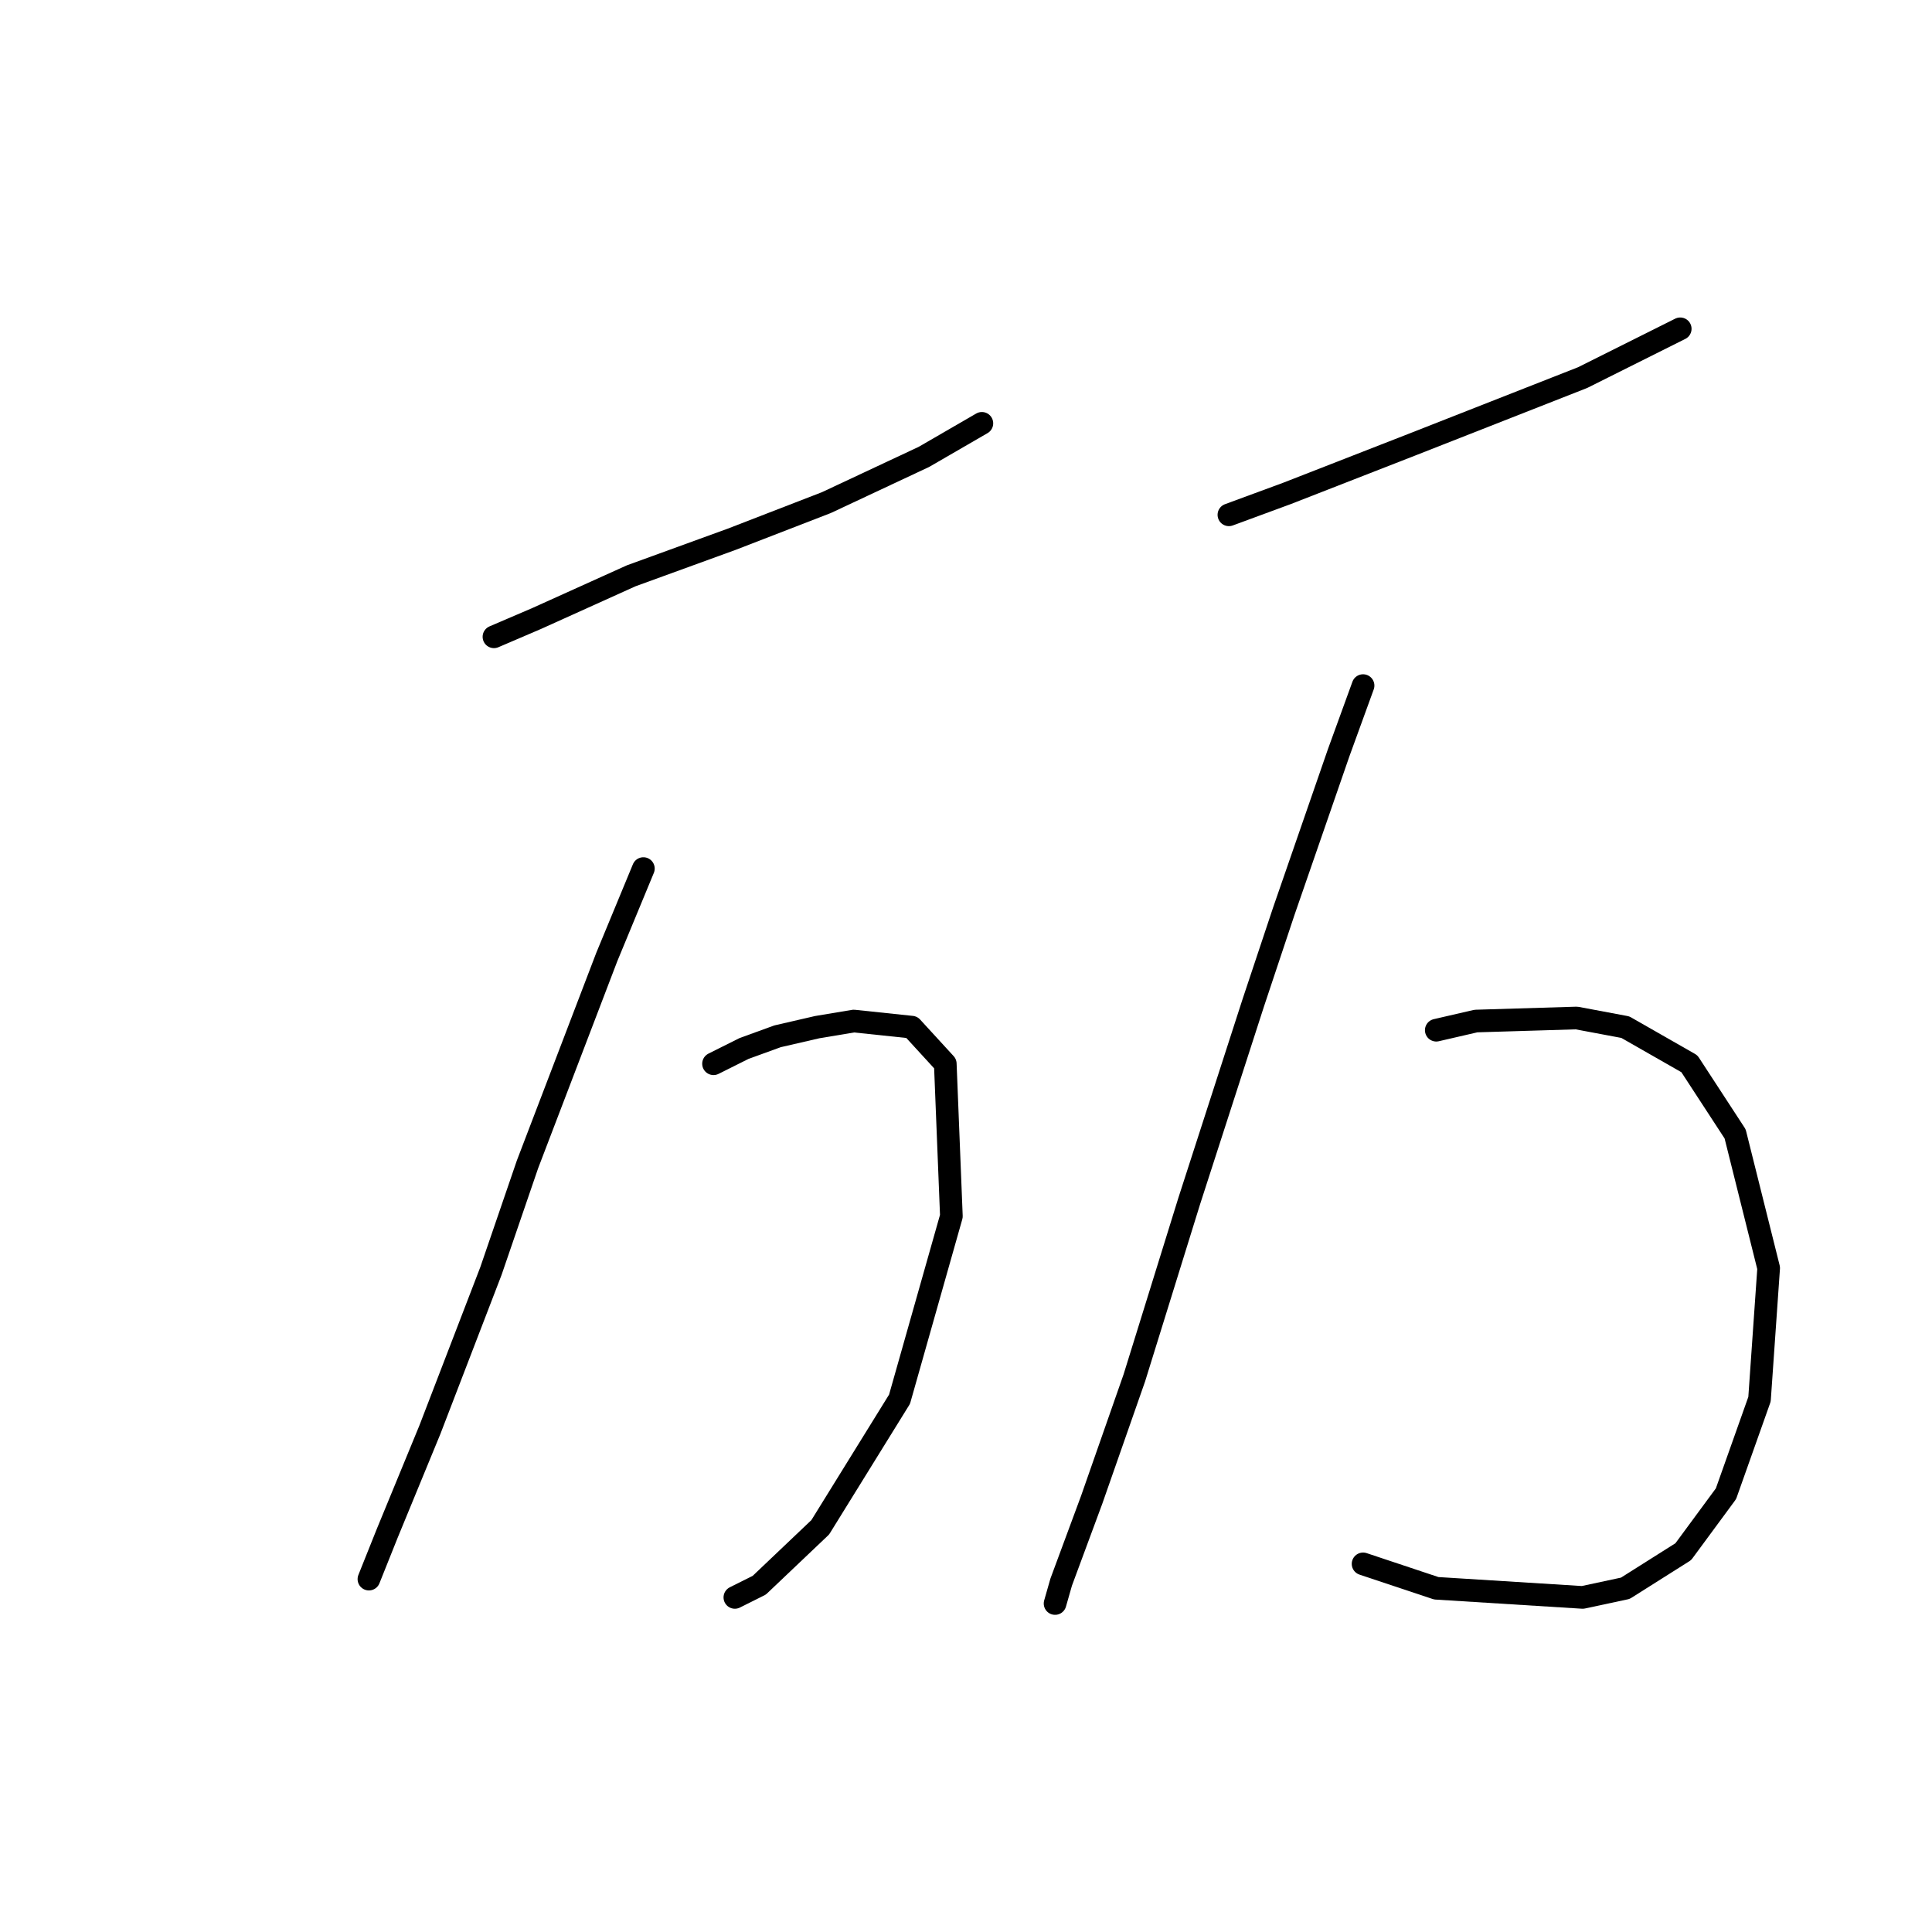 <?xml version="1.0" standalone="no"?>
    <svg width="256" height="256" xmlns="http://www.w3.org/2000/svg" version="1.1">
    <polyline stroke="black" stroke-width="3" stroke-linecap="round" fill="transparent" stroke-linejoin="round" points="65.451 84.38 71.108 81.955 83.634 76.298 96.969 71.449 109.496 66.6 122.426 60.539 130.104 56.094 130.104 56.094 " />
        <polyline stroke="black" stroke-width="3" stroke-linecap="round" fill="transparent" stroke-linejoin="round" points="85.251 115.09 80.402 126.809 69.896 154.286 65.047 168.429 56.965 189.441 51.308 203.18 48.883 209.241 48.883 209.241 " />
        <polyline stroke="black" stroke-width="3" stroke-linecap="round" fill="transparent" stroke-linejoin="round" points="94.545 140.952 98.585 138.931 103.03 137.315 108.283 136.103 113.132 135.294 120.81 136.103 125.255 140.952 126.063 161.156 119.194 185.401 108.688 202.372 100.606 210.05 97.373 211.666 97.373 211.666 " />
        <polyline stroke="black" stroke-width="3" stroke-linecap="round" fill="transparent" stroke-linejoin="round" points="162.835 68.217 170.512 65.388 187.08 58.923 209.708 50.033 222.639 43.568 222.639 43.568 " />
        <polyline stroke="black" stroke-width="3" stroke-linecap="round" fill="transparent" stroke-linejoin="round" points="180.614 90.845 177.382 99.735 170.108 120.747 166.067 132.87 157.582 159.135 150.308 182.572 144.651 198.735 140.61 209.646 139.802 212.474 139.802 212.474 " />
        <polyline stroke="black" stroke-width="3" stroke-linecap="round" fill="transparent" stroke-linejoin="round" points="190.312 136.507 195.565 135.294 208.9 134.89 215.365 136.103 223.851 140.952 229.912 150.245 234.357 168.025 233.145 185.401 228.7 197.927 223.043 205.605 215.365 210.454 209.708 211.666 190.312 210.454 180.614 207.221 180.614 207.221 " />
        </svg>